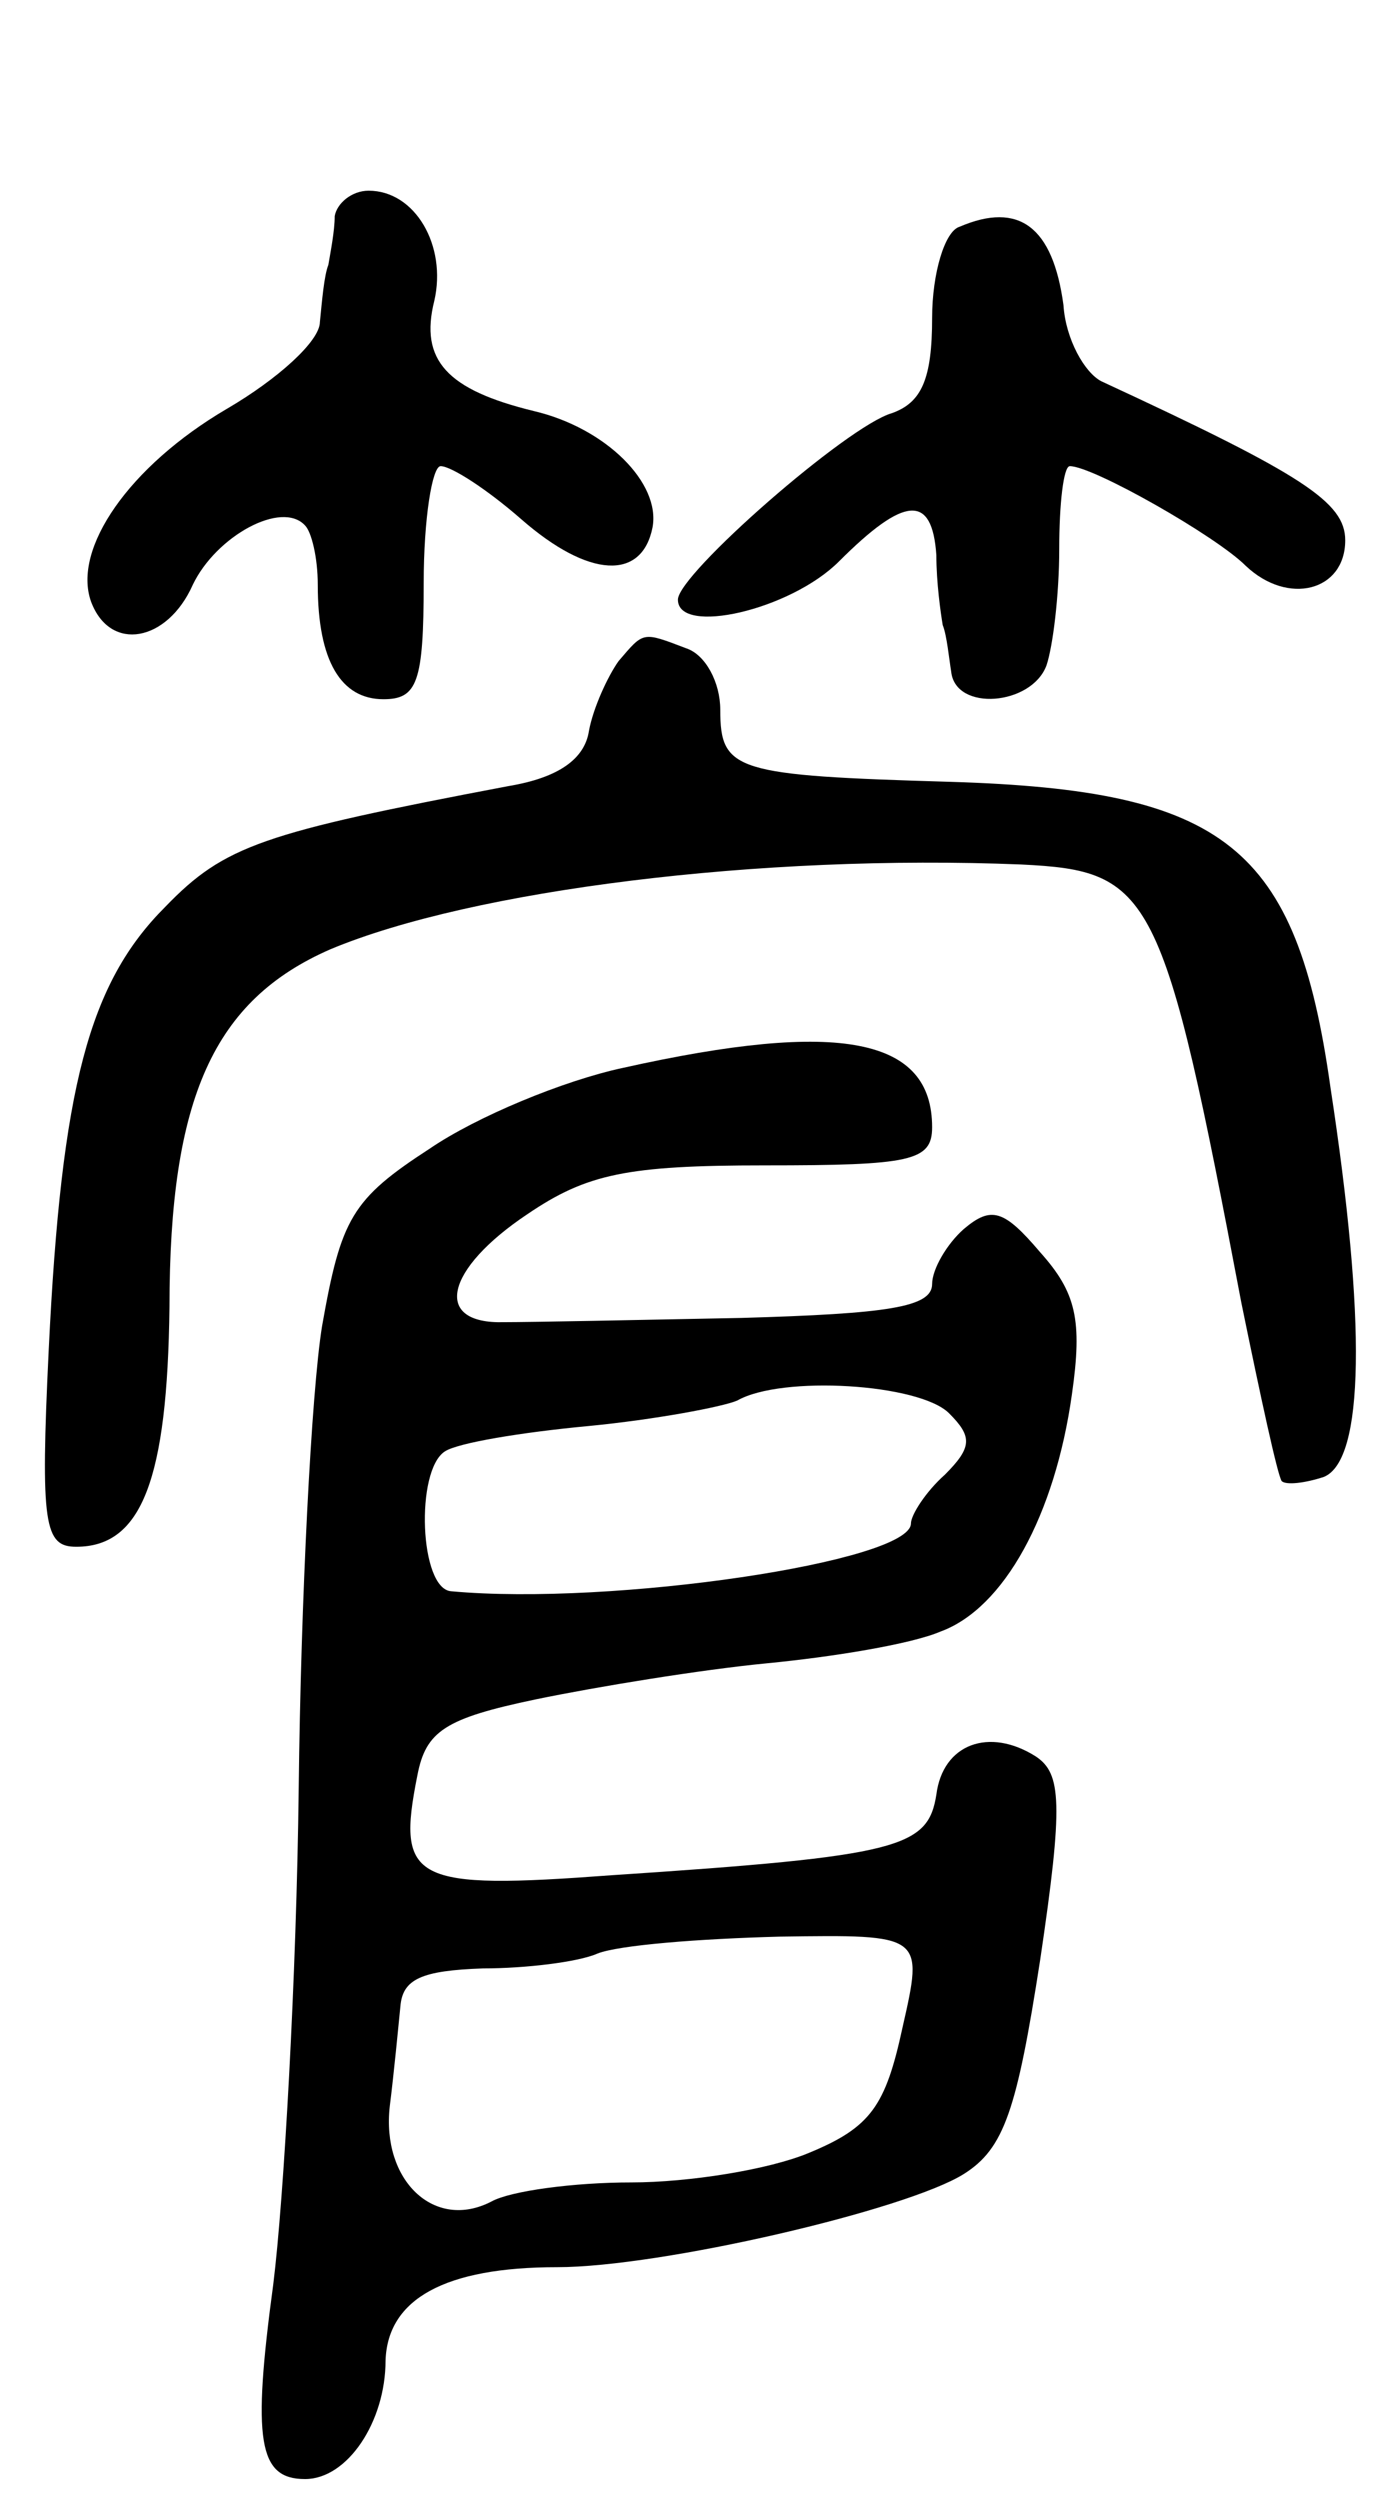 <svg version="1.0" xmlns="http://www.w3.org/2000/svg"
 width="65pt" height="118pt" viewBox="0 0 65 118"
 preserveAspectRatio="xMidYMid meet">
<g transform="translate(0,118) scale(0.1,-0.1)"
fill="#000000" stroke="none">
<path d="M158 1078 c0 -7 -2 -17 -3 -23 -2 -5 -3 -17 -4 -27 0 -9 -20 -27 -44
-41 -46 -27 -73 -66 -64 -91 9 -24 36 -19 48 8 11 23 42 40 53 28 3 -3 6 -15
6 -28 0 -36 11 -54 31 -54 16 0 19 8 19 55 0 30 4 55 8 55 5 0 22 -11 38 -25
32 -28 57 -29 62 -4 4 21 -22 47 -56 55 -41 10 -54 24 -47 52 6 26 -9 52 -31
52 -8 0 -15 -6 -16 -12z"/>
<path d="M453 1073 c-7 -2 -13 -22 -13 -43 0 -29 -5 -40 -19 -45 -21 -6 -101
-76 -101 -88 0 -17 53 -5 76 18 31 31 44 32 46 3 0 -13 2 -27 3 -33 2 -5 3
-16 4 -22 2 -19 38 -16 45 3 3 9 6 33 6 55 0 21 2 39 5 39 11 0 69 -33 83 -47
20 -19 47 -12 47 12 0 18 -20 31 -115 75 -8 4 -17 20 -18 36 -5 37 -21 49 -49
37z"/>
<path d="M292 868 c-5 -7 -12 -22 -14 -33 -2 -13 -14 -22 -38 -26 -116 -22
-134 -28 -162 -57 -36 -36 -49 -85 -55 -209 -4 -83 -2 -93 13 -93 31 0 43 32
44 113 0 99 21 145 76 169 67 28 203 45 326 40 62 -3 67 -12 104 -207 9 -44
17 -81 19 -84 2 -2 11 -1 20 2 19 8 20 73 3 184 -16 114 -50 140 -179 144
-102 3 -109 5 -109 34 0 13 -7 26 -16 29 -21 8 -20 8 -32 -6z"/>
<path d="M294 676 c-28 -6 -69 -23 -91 -38 -37 -24 -42 -33 -51 -84 -5 -31
-10 -129 -11 -218 -1 -88 -7 -194 -12 -234 -10 -74 -7 -92 15 -92 20 0 38 27
38 56 1 29 28 44 81 44 49 0 165 27 192 44 19 12 25 30 36 101 11 74 10 88 -2
96 -22 14 -44 6 -47 -18 -4 -25 -17 -29 -153 -38 -94 -7 -102 -3 -92 47 4 21
13 27 56 36 29 6 78 14 109 17 31 3 68 9 82 15 30 11 54 55 62 112 5 35 2 48
-15 67 -17 20 -23 22 -36 11 -8 -7 -15 -19 -15 -26 0 -11 -21 -14 -90 -16 -49
-1 -100 -2 -112 -2 -34 -1 -28 25 11 51 28 19 47 23 112 23 69 0 79 2 79 18 0
42 -43 51 -146 28z m154 -163 c11 -11 11 -16 -2 -29 -9 -8 -16 -19 -16 -23 0
-18 -141 -39 -217 -32 -15 1 -17 57 -3 66 6 4 36 9 68 12 31 3 63 9 70 12 21
12 86 8 100 -6z m-22 -290 c-8 -37 -15 -47 -44 -59 -19 -8 -57 -14 -84 -14
-27 0 -57 -4 -66 -9 -27 -14 -52 10 -48 45 2 16 4 37 5 47 1 13 10 17 39 18
20 0 45 3 54 7 10 4 48 7 86 8 68 1 68 1 58 -43z"/>
</g>
</svg>
